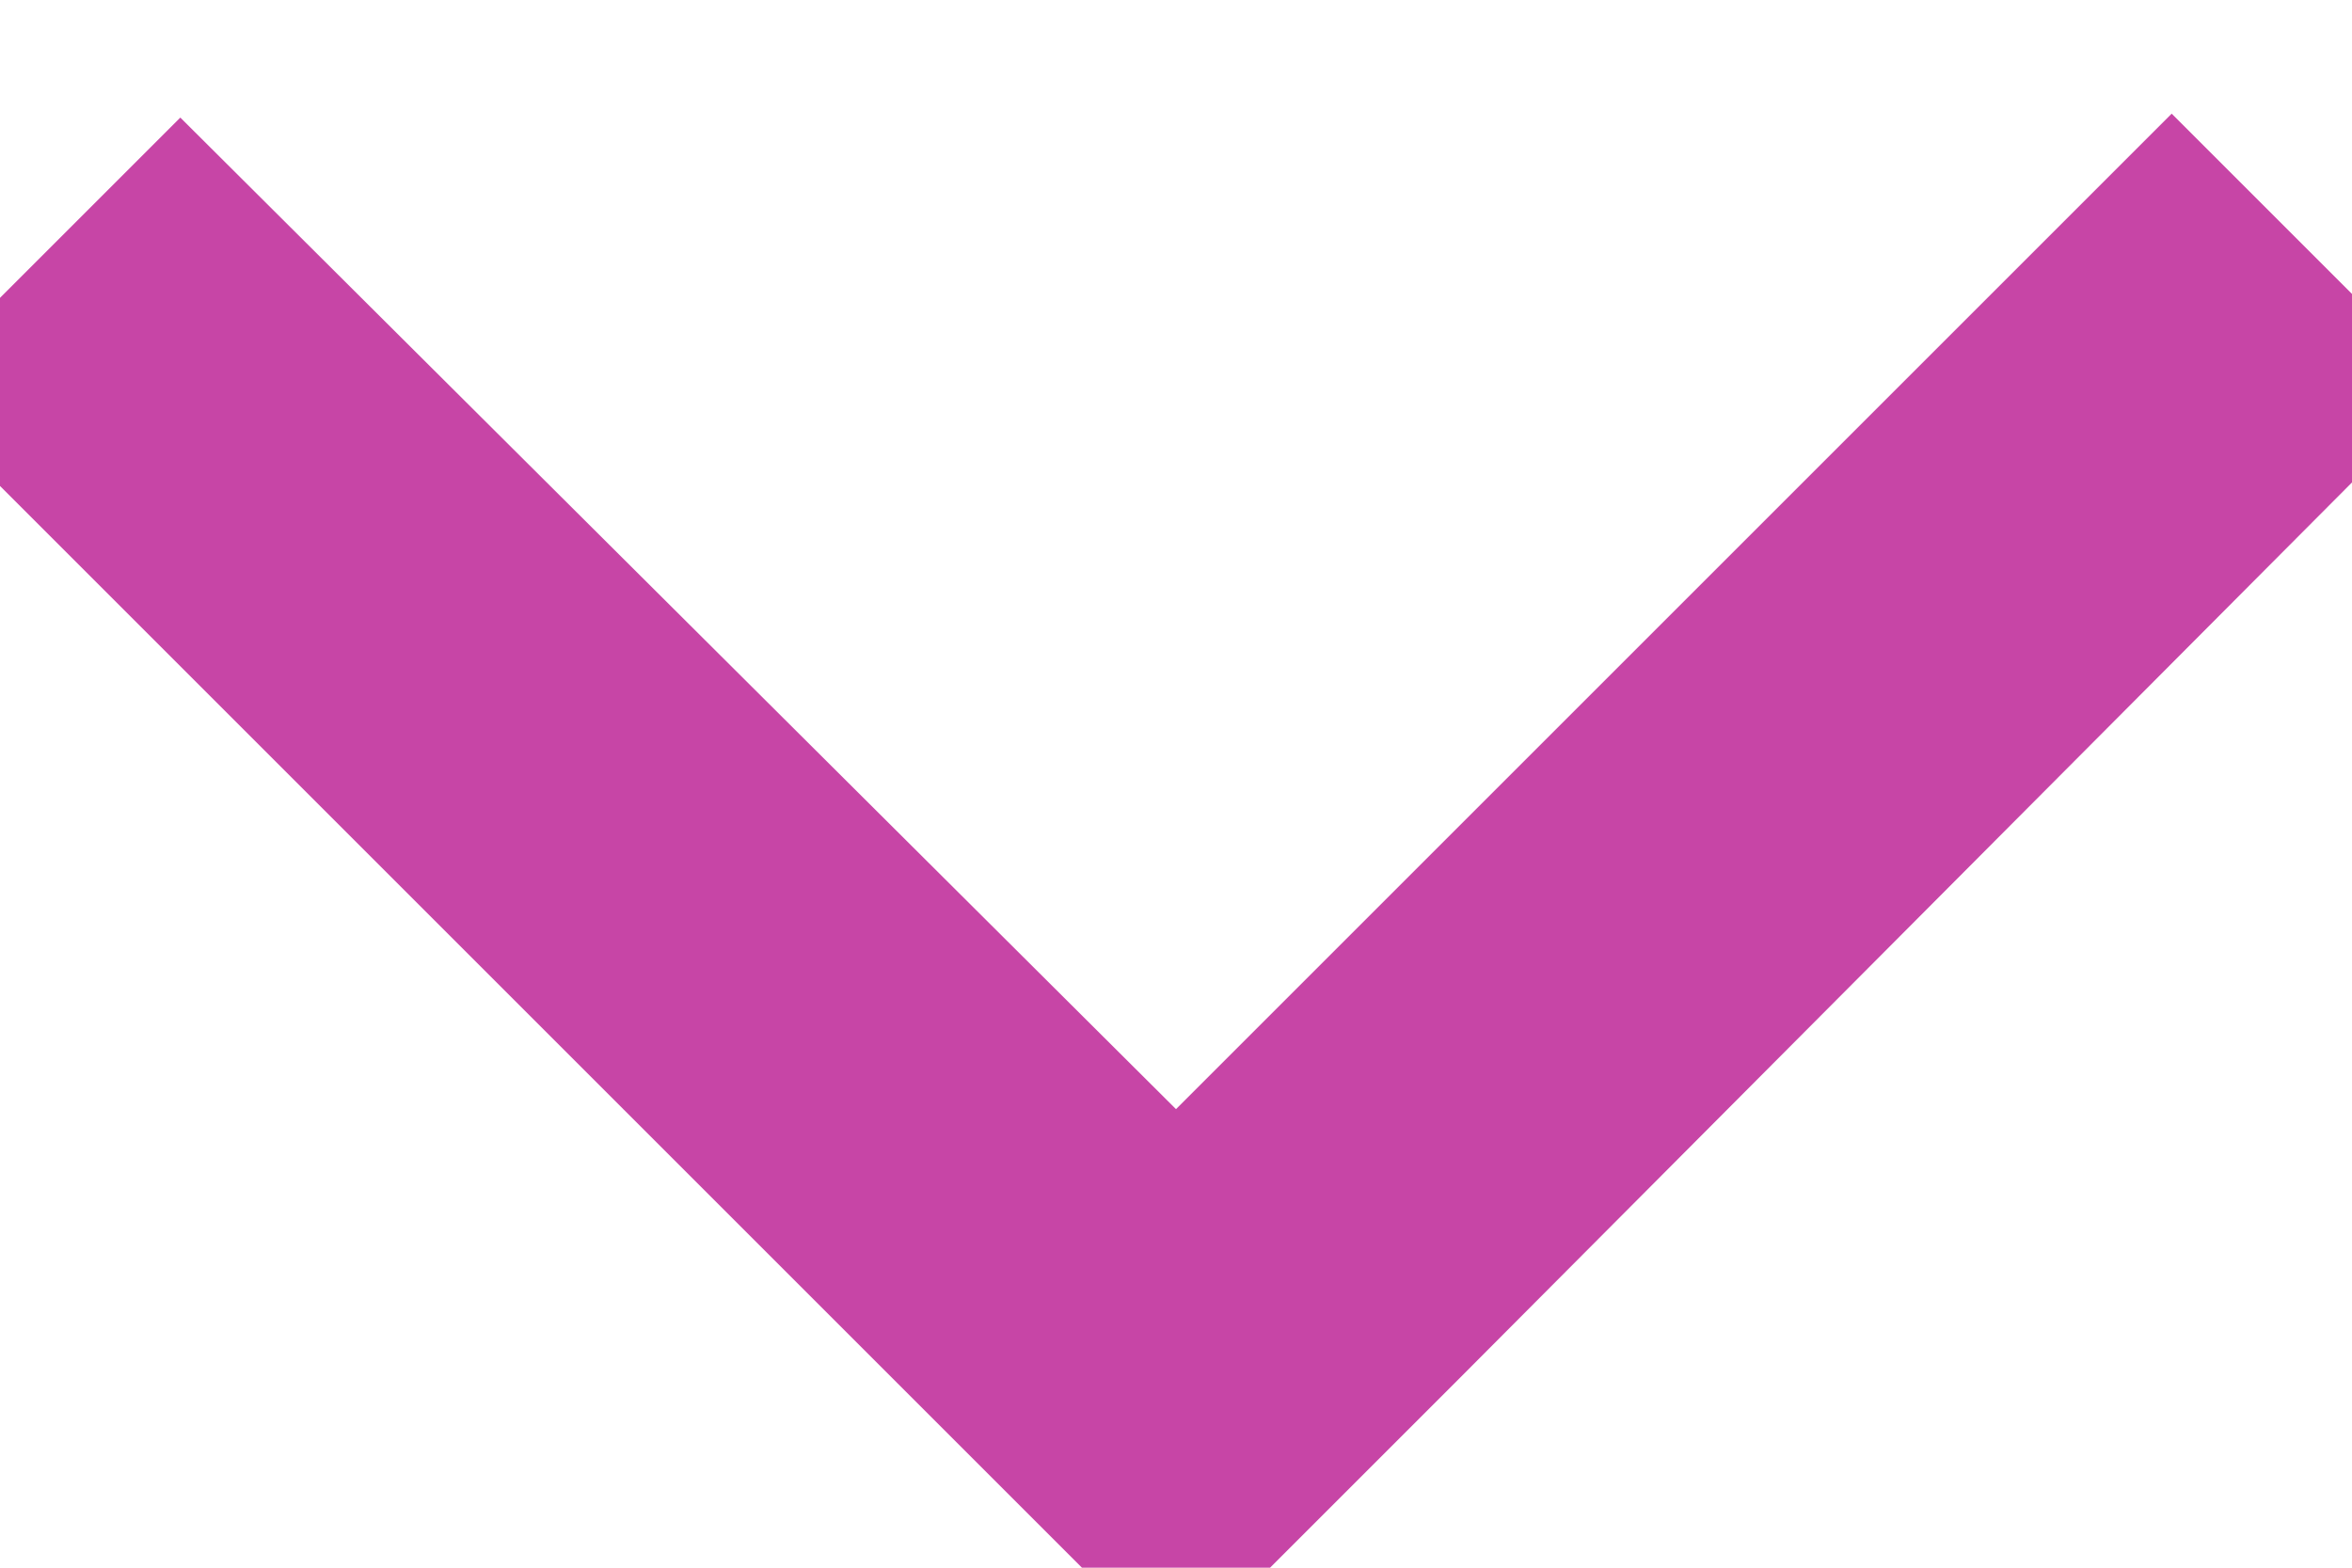 <svg xmlns="http://www.w3.org/2000/svg" xmlns:xlink="http://www.w3.org/1999/xlink" width="6" height="4" viewBox="0 0 6 4"><defs><path id="ysl9a" d="M467.76 9037l.7-.7 2.54 2.53 2.54-2.54.7.7-2.53 2.54-.71.71-.7-.7z"/></defs><g><g transform="translate(-468 -9036)"><use fill="#c745a6" xlink:href="#ysl9a"/></g></g></svg>